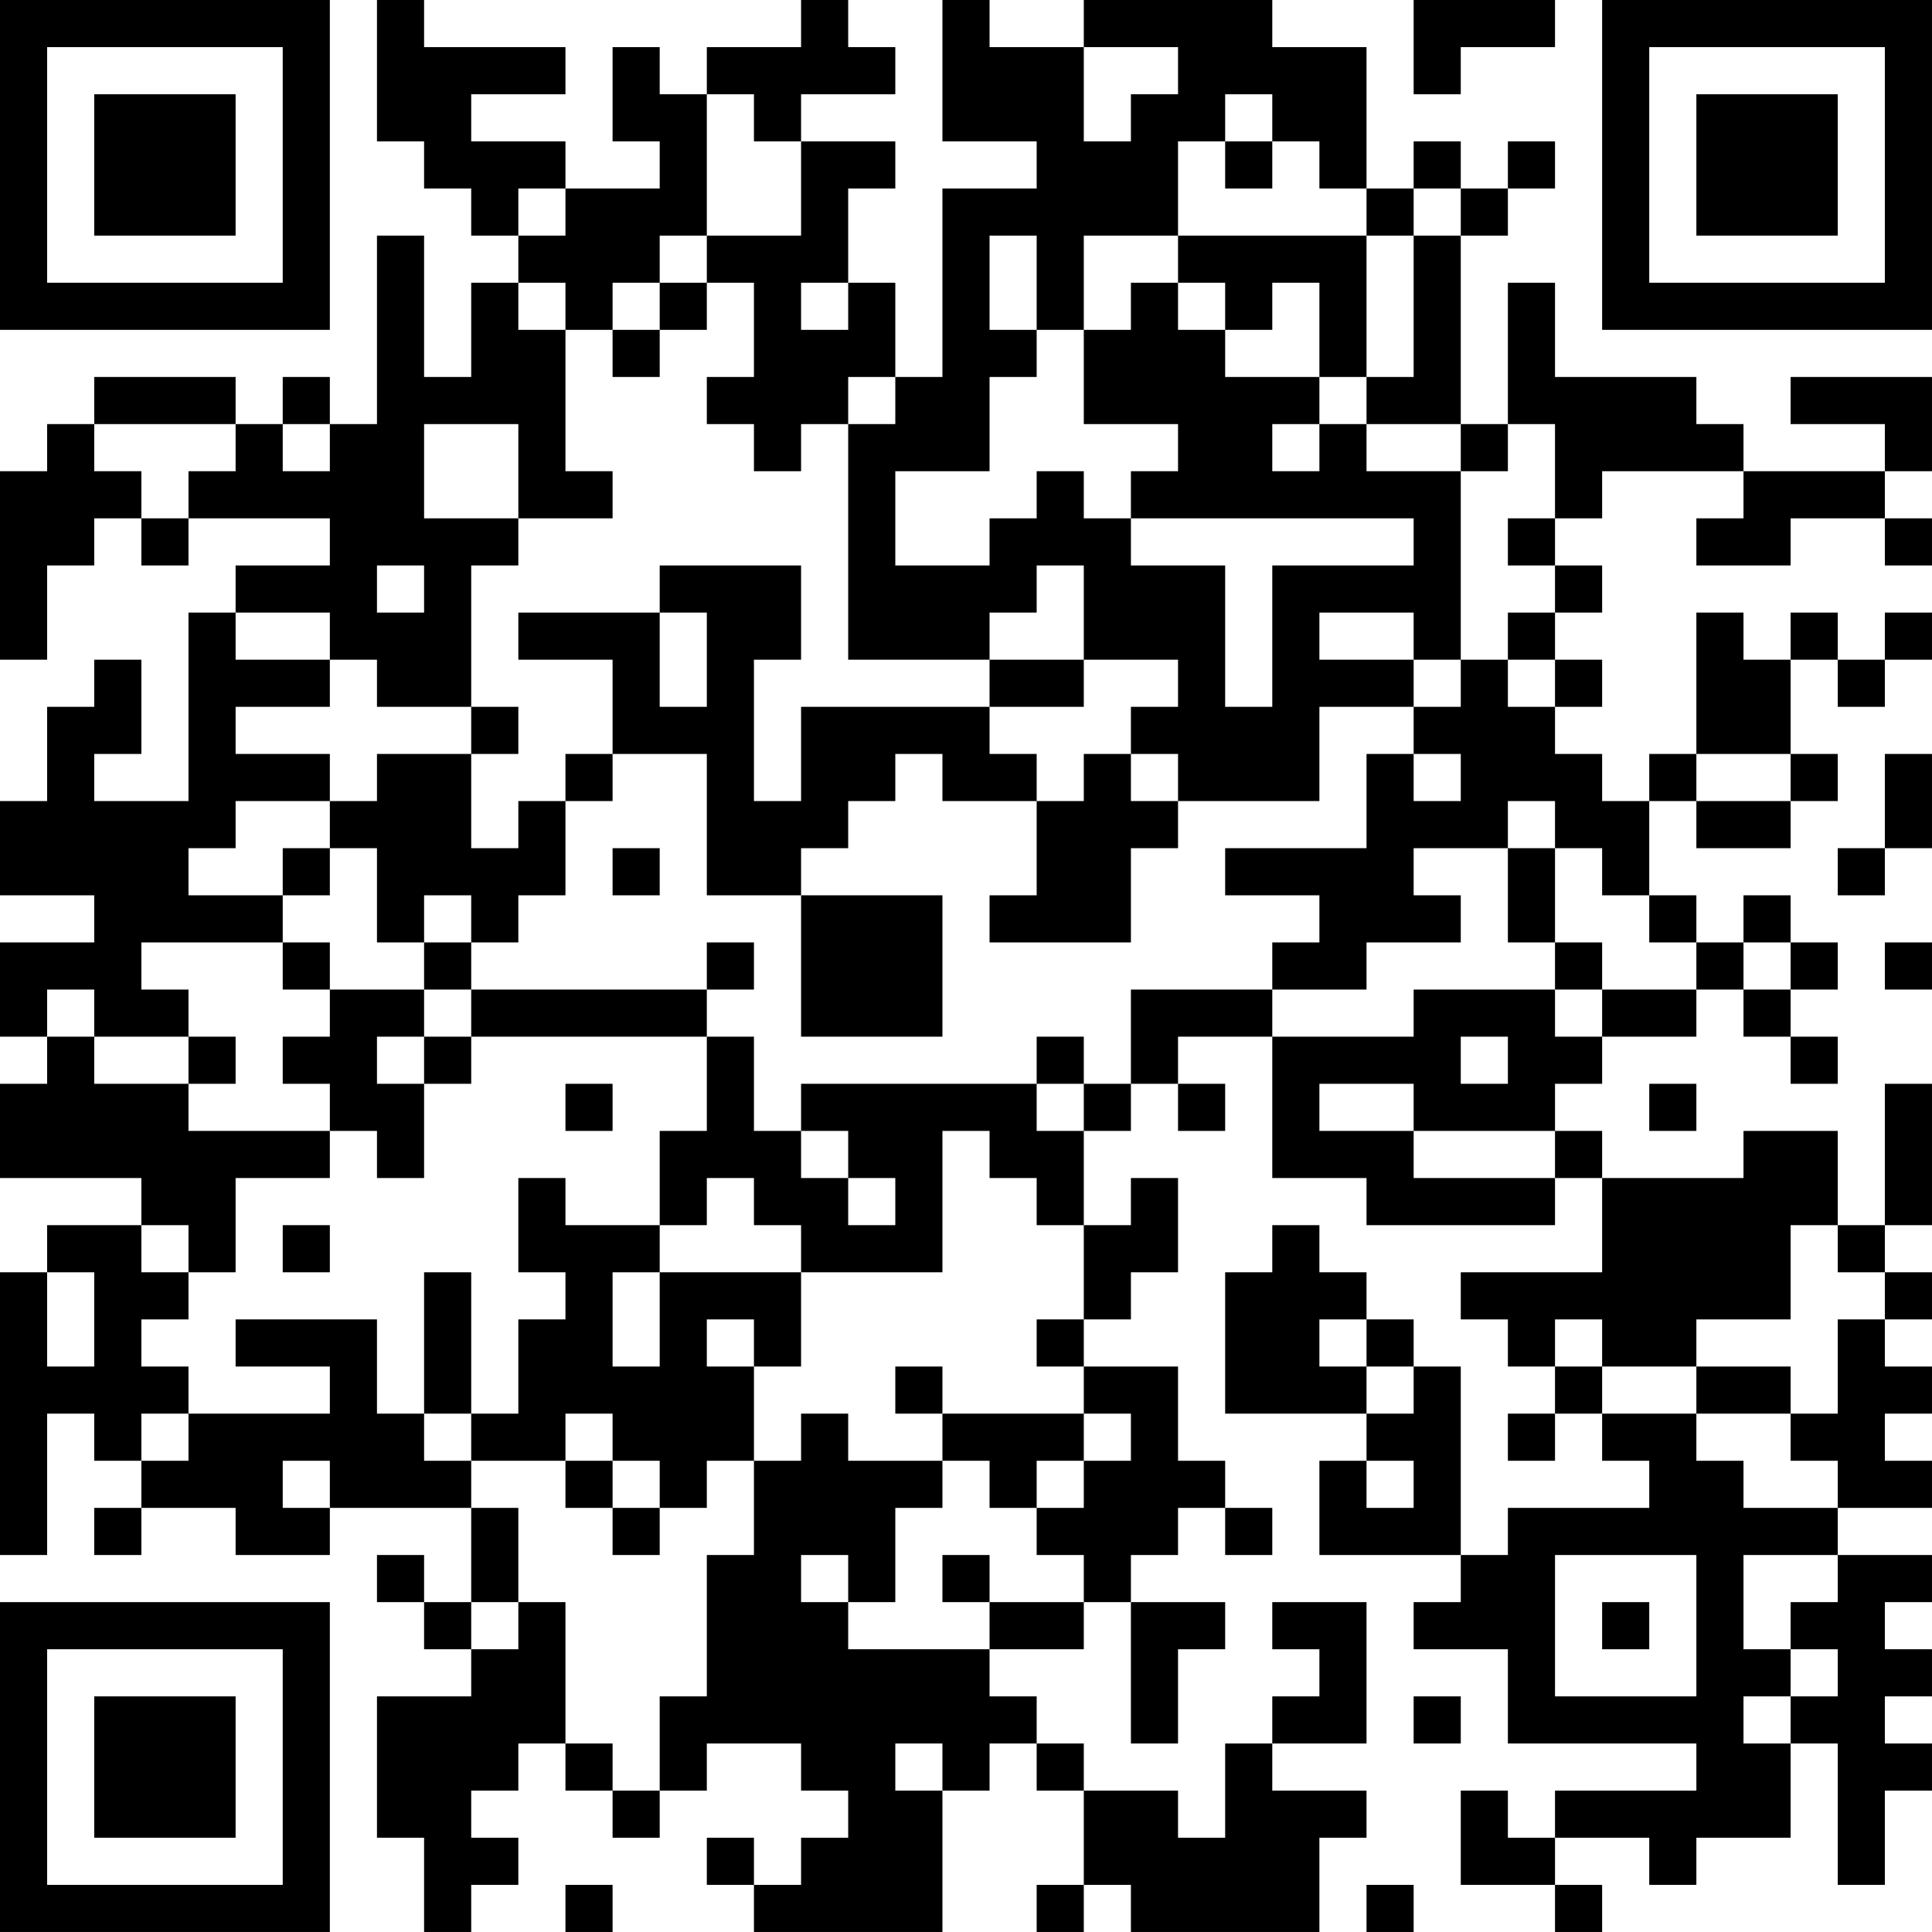 <?xml version="1.0" encoding="UTF-8"?>
<svg xmlns="http://www.w3.org/2000/svg" version="1.1" width="200" height="200" viewBox="0 0 200 200"><rect x="0" y="0" width="200" height="200" fill="#ffffff"/><g transform="scale(4.878)"><g transform="translate(0,0)"><path fill-rule="evenodd" d="M8 0L8 3L9 3L9 4L10 4L10 5L11 5L11 6L10 6L10 8L9 8L9 5L8 5L8 9L7 9L7 8L6 8L6 9L5 9L5 8L2 8L2 9L1 9L1 10L0 10L0 14L1 14L1 12L2 12L2 11L3 11L3 12L4 12L4 11L7 11L7 12L5 12L5 13L4 13L4 17L2 17L2 16L3 16L3 14L2 14L2 15L1 15L1 17L0 17L0 19L2 19L2 20L0 20L0 22L1 22L1 23L0 23L0 25L3 25L3 26L1 26L1 27L0 27L0 33L1 33L1 30L2 30L2 31L3 31L3 32L2 32L2 33L3 33L3 32L5 32L5 33L7 33L7 32L10 32L10 34L9 34L9 33L8 33L8 34L9 34L9 35L10 35L10 36L8 36L8 39L9 39L9 41L10 41L10 40L11 40L11 39L10 39L10 38L11 38L11 37L12 37L12 38L13 38L13 39L14 39L14 38L15 38L15 37L17 37L17 38L18 38L18 39L17 39L17 40L16 40L16 39L15 39L15 40L16 40L16 41L20 41L20 38L21 38L21 37L22 37L22 38L23 38L23 40L22 40L22 41L23 41L23 40L24 40L24 41L28 41L28 39L29 39L29 38L27 38L27 37L29 37L29 34L27 34L27 35L28 35L28 36L27 36L27 37L26 37L26 39L25 39L25 38L23 38L23 37L22 37L22 36L21 36L21 35L23 35L23 34L24 34L24 37L25 37L25 35L26 35L26 34L24 34L24 33L25 33L25 32L26 32L26 33L27 33L27 32L26 32L26 31L25 31L25 29L23 29L23 28L24 28L24 27L25 27L25 25L24 25L24 26L23 26L23 24L24 24L24 23L25 23L25 24L26 24L26 23L25 23L25 22L27 22L27 25L29 25L29 26L33 26L33 25L34 25L34 27L31 27L31 28L32 28L32 29L33 29L33 30L32 30L32 31L33 31L33 30L34 30L34 31L35 31L35 32L32 32L32 33L31 33L31 29L30 29L30 28L29 28L29 27L28 27L28 26L27 26L27 27L26 27L26 30L29 30L29 31L28 31L28 33L31 33L31 34L30 34L30 35L32 35L32 37L36 37L36 38L33 38L33 39L32 39L32 38L31 38L31 40L33 40L33 41L34 41L34 40L33 40L33 39L35 39L35 40L36 40L36 39L38 39L38 37L39 37L39 40L40 40L40 38L41 38L41 37L40 37L40 36L41 36L41 35L40 35L40 34L41 34L41 33L39 33L39 32L41 32L41 31L40 31L40 30L41 30L41 29L40 29L40 28L41 28L41 27L40 27L40 26L41 26L41 23L40 23L40 26L39 26L39 24L37 24L37 25L34 25L34 24L33 24L33 23L34 23L34 22L36 22L36 21L37 21L37 22L38 22L38 23L39 23L39 22L38 22L38 21L39 21L39 20L38 20L38 19L37 19L37 20L36 20L36 19L35 19L35 17L36 17L36 18L38 18L38 17L39 17L39 16L38 16L38 14L39 14L39 15L40 15L40 14L41 14L41 13L40 13L40 14L39 14L39 13L38 13L38 14L37 14L37 13L36 13L36 16L35 16L35 17L34 17L34 16L33 16L33 15L34 15L34 14L33 14L33 13L34 13L34 12L33 12L33 11L34 11L34 10L37 10L37 11L36 11L36 12L38 12L38 11L40 11L40 12L41 12L41 11L40 11L40 10L41 10L41 8L38 8L38 9L40 9L40 10L37 10L37 9L36 9L36 8L33 8L33 6L32 6L32 9L31 9L31 5L32 5L32 4L33 4L33 3L32 3L32 4L31 4L31 3L30 3L30 4L29 4L29 1L27 1L27 0L23 0L23 1L21 1L21 0L20 0L20 3L22 3L22 4L20 4L20 8L19 8L19 6L18 6L18 4L19 4L19 3L17 3L17 2L19 2L19 1L18 1L18 0L17 0L17 1L15 1L15 2L14 2L14 1L13 1L13 3L14 3L14 4L12 4L12 3L10 3L10 2L12 2L12 1L9 1L9 0ZM30 0L30 2L31 2L31 1L33 1L33 0ZM23 1L23 3L24 3L24 2L25 2L25 1ZM15 2L15 5L14 5L14 6L13 6L13 7L12 7L12 6L11 6L11 7L12 7L12 10L13 10L13 11L11 11L11 9L9 9L9 11L11 11L11 12L10 12L10 15L8 15L8 14L7 14L7 13L5 13L5 14L7 14L7 15L5 15L5 16L7 16L7 17L5 17L5 18L4 18L4 19L6 19L6 20L3 20L3 21L4 21L4 22L2 22L2 21L1 21L1 22L2 22L2 23L4 23L4 24L7 24L7 25L5 25L5 27L4 27L4 26L3 26L3 27L4 27L4 28L3 28L3 29L4 29L4 30L3 30L3 31L4 31L4 30L7 30L7 29L5 29L5 28L8 28L8 30L9 30L9 31L10 31L10 32L11 32L11 34L10 34L10 35L11 35L11 34L12 34L12 37L13 37L13 38L14 38L14 36L15 36L15 33L16 33L16 31L17 31L17 30L18 30L18 31L20 31L20 32L19 32L19 34L18 34L18 33L17 33L17 34L18 34L18 35L21 35L21 34L23 34L23 33L22 33L22 32L23 32L23 31L24 31L24 30L23 30L23 29L22 29L22 28L23 28L23 26L22 26L22 25L21 25L21 24L20 24L20 27L17 27L17 26L16 26L16 25L15 25L15 26L14 26L14 24L15 24L15 22L16 22L16 24L17 24L17 25L18 25L18 26L19 26L19 25L18 25L18 24L17 24L17 23L22 23L22 24L23 24L23 23L24 23L24 21L27 21L27 22L30 22L30 21L33 21L33 22L34 22L34 21L36 21L36 20L35 20L35 19L34 19L34 18L33 18L33 17L32 17L32 18L30 18L30 19L31 19L31 20L29 20L29 21L27 21L27 20L28 20L28 19L26 19L26 18L29 18L29 16L30 16L30 17L31 17L31 16L30 16L30 15L31 15L31 14L32 14L32 15L33 15L33 14L32 14L32 13L33 13L33 12L32 12L32 11L33 11L33 9L32 9L32 10L31 10L31 9L29 9L29 8L30 8L30 5L31 5L31 4L30 4L30 5L29 5L29 4L28 4L28 3L27 3L27 2L26 2L26 3L25 3L25 5L23 5L23 7L22 7L22 5L21 5L21 7L22 7L22 8L21 8L21 10L19 10L19 12L21 12L21 11L22 11L22 10L23 10L23 11L24 11L24 12L26 12L26 15L27 15L27 12L30 12L30 11L24 11L24 10L25 10L25 9L23 9L23 7L24 7L24 6L25 6L25 7L26 7L26 8L28 8L28 9L27 9L27 10L28 10L28 9L29 9L29 10L31 10L31 14L30 14L30 13L28 13L28 14L30 14L30 15L28 15L28 17L25 17L25 16L24 16L24 15L25 15L25 14L23 14L23 12L22 12L22 13L21 13L21 14L18 14L18 9L19 9L19 8L18 8L18 9L17 9L17 10L16 10L16 9L15 9L15 8L16 8L16 6L15 6L15 5L17 5L17 3L16 3L16 2ZM26 3L26 4L27 4L27 3ZM11 4L11 5L12 5L12 4ZM25 5L25 6L26 6L26 7L27 7L27 6L28 6L28 8L29 8L29 5ZM14 6L14 7L13 7L13 8L14 8L14 7L15 7L15 6ZM17 6L17 7L18 7L18 6ZM2 9L2 10L3 10L3 11L4 11L4 10L5 10L5 9ZM6 9L6 10L7 10L7 9ZM8 12L8 13L9 13L9 12ZM14 12L14 13L11 13L11 14L13 14L13 16L12 16L12 17L11 17L11 18L10 18L10 16L11 16L11 15L10 15L10 16L8 16L8 17L7 17L7 18L6 18L6 19L7 19L7 18L8 18L8 20L9 20L9 21L7 21L7 20L6 20L6 21L7 21L7 22L6 22L6 23L7 23L7 24L8 24L8 25L9 25L9 23L10 23L10 22L15 22L15 21L16 21L16 20L15 20L15 21L10 21L10 20L11 20L11 19L12 19L12 17L13 17L13 16L15 16L15 19L17 19L17 22L20 22L20 19L17 19L17 18L18 18L18 17L19 17L19 16L20 16L20 17L22 17L22 19L21 19L21 20L24 20L24 18L25 18L25 17L24 17L24 16L23 16L23 17L22 17L22 16L21 16L21 15L23 15L23 14L21 14L21 15L17 15L17 17L16 17L16 14L17 14L17 12ZM14 13L14 15L15 15L15 13ZM36 16L36 17L38 17L38 16ZM40 16L40 18L39 18L39 19L40 19L40 18L41 18L41 16ZM13 18L13 19L14 19L14 18ZM32 18L32 20L33 20L33 21L34 21L34 20L33 20L33 18ZM9 19L9 20L10 20L10 19ZM37 20L37 21L38 21L38 20ZM40 20L40 21L41 21L41 20ZM9 21L9 22L8 22L8 23L9 23L9 22L10 22L10 21ZM4 22L4 23L5 23L5 22ZM22 22L22 23L23 23L23 22ZM31 22L31 23L32 23L32 22ZM12 23L12 24L13 24L13 23ZM28 23L28 24L30 24L30 25L33 25L33 24L30 24L30 23ZM35 23L35 24L36 24L36 23ZM11 25L11 27L12 27L12 28L11 28L11 30L10 30L10 27L9 27L9 30L10 30L10 31L12 31L12 32L13 32L13 33L14 33L14 32L15 32L15 31L16 31L16 29L17 29L17 27L14 27L14 26L12 26L12 25ZM6 26L6 27L7 27L7 26ZM38 26L38 28L36 28L36 29L34 29L34 28L33 28L33 29L34 29L34 30L36 30L36 31L37 31L37 32L39 32L39 31L38 31L38 30L39 30L39 28L40 28L40 27L39 27L39 26ZM1 27L1 29L2 29L2 27ZM13 27L13 29L14 29L14 27ZM15 28L15 29L16 29L16 28ZM28 28L28 29L29 29L29 30L30 30L30 29L29 29L29 28ZM19 29L19 30L20 30L20 31L21 31L21 32L22 32L22 31L23 31L23 30L20 30L20 29ZM36 29L36 30L38 30L38 29ZM12 30L12 31L13 31L13 32L14 32L14 31L13 31L13 30ZM6 31L6 32L7 32L7 31ZM29 31L29 32L30 32L30 31ZM20 33L20 34L21 34L21 33ZM33 33L33 36L36 36L36 33ZM37 33L37 35L38 35L38 36L37 36L37 37L38 37L38 36L39 36L39 35L38 35L38 34L39 34L39 33ZM34 34L34 35L35 35L35 34ZM30 36L30 37L31 37L31 36ZM19 37L19 38L20 38L20 37ZM12 40L12 41L13 41L13 40ZM29 40L29 41L30 41L30 40ZM0 0L0 7L7 7L7 0ZM1 1L1 6L6 6L6 1ZM2 2L2 5L5 5L5 2ZM34 0L34 7L41 7L41 0ZM35 1L35 6L40 6L40 1ZM36 2L36 5L39 5L39 2ZM0 34L0 41L7 41L7 34ZM1 35L1 40L6 40L6 35ZM2 36L2 39L5 39L5 36Z" fill="#000000"/></g></g></svg>

